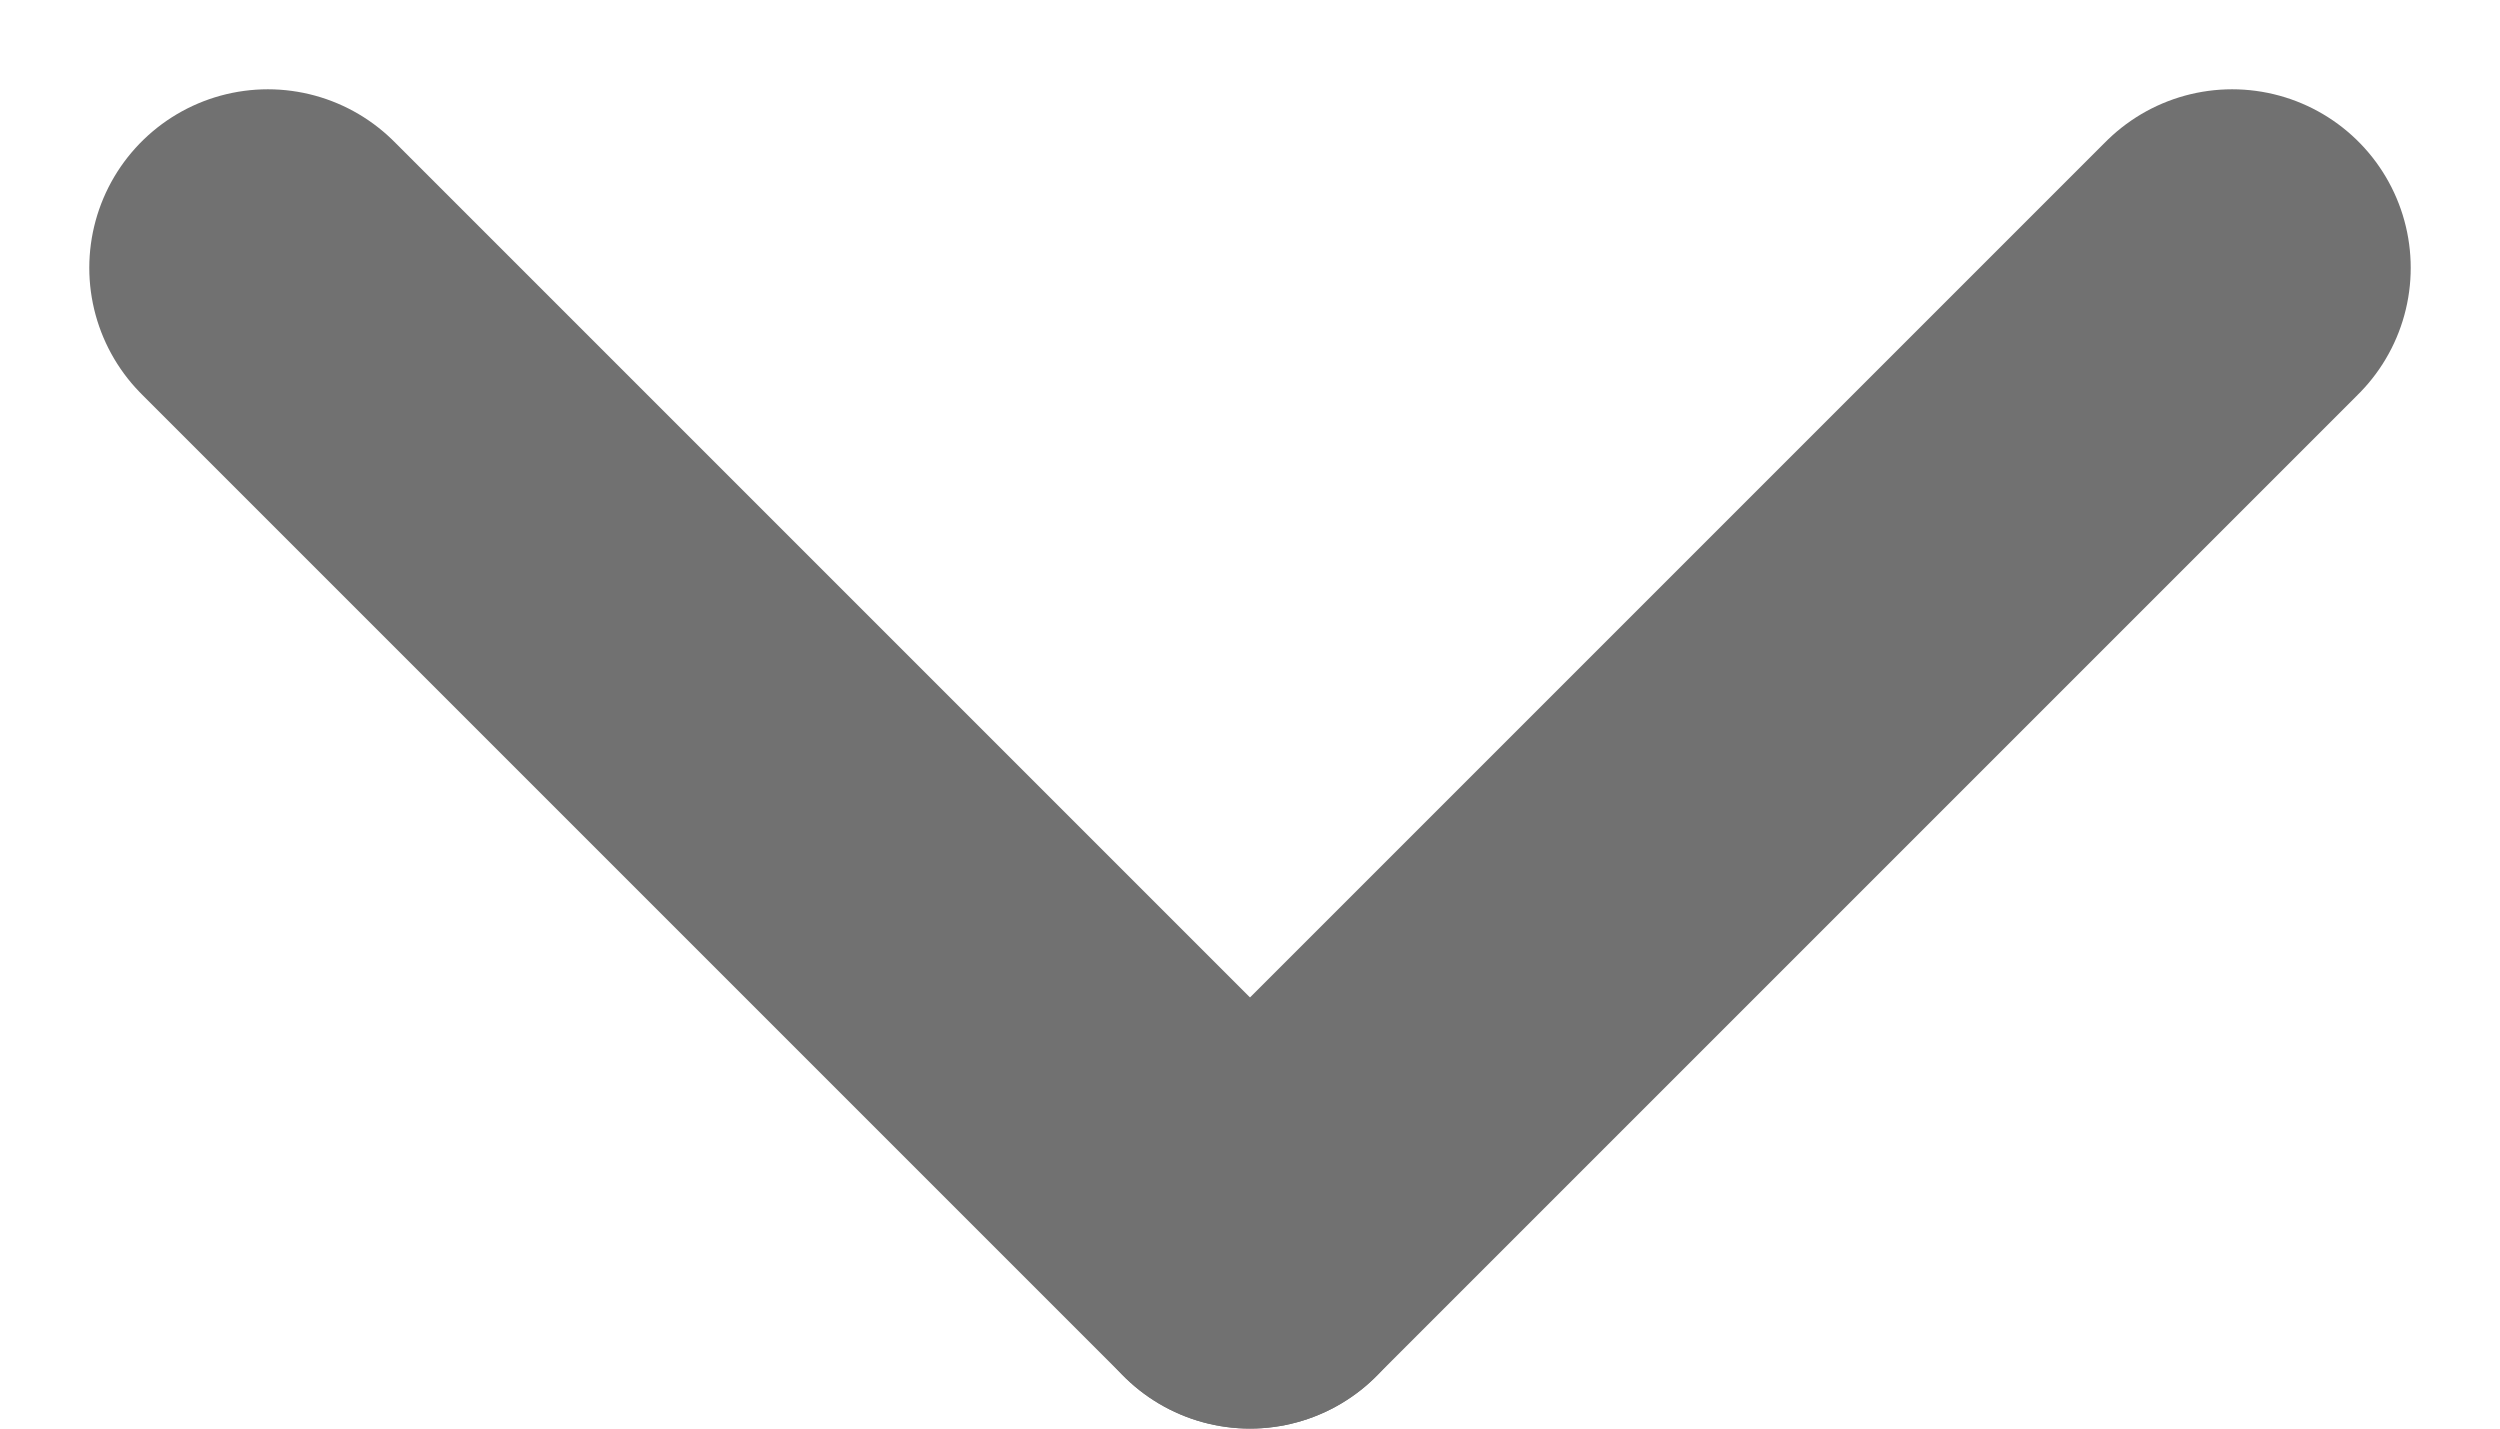 <svg width="14" height="8" viewBox="0 0 14 8" fill="none" xmlns="http://www.w3.org/2000/svg">
<path d="M1.5 1.5L7 7" stroke="#717171" stroke-width="2" stroke-linecap="round"/>
<path d="M12.5 1.5L7 7" stroke="#717171" stroke-width="2" stroke-linecap="round"/>
</svg>
